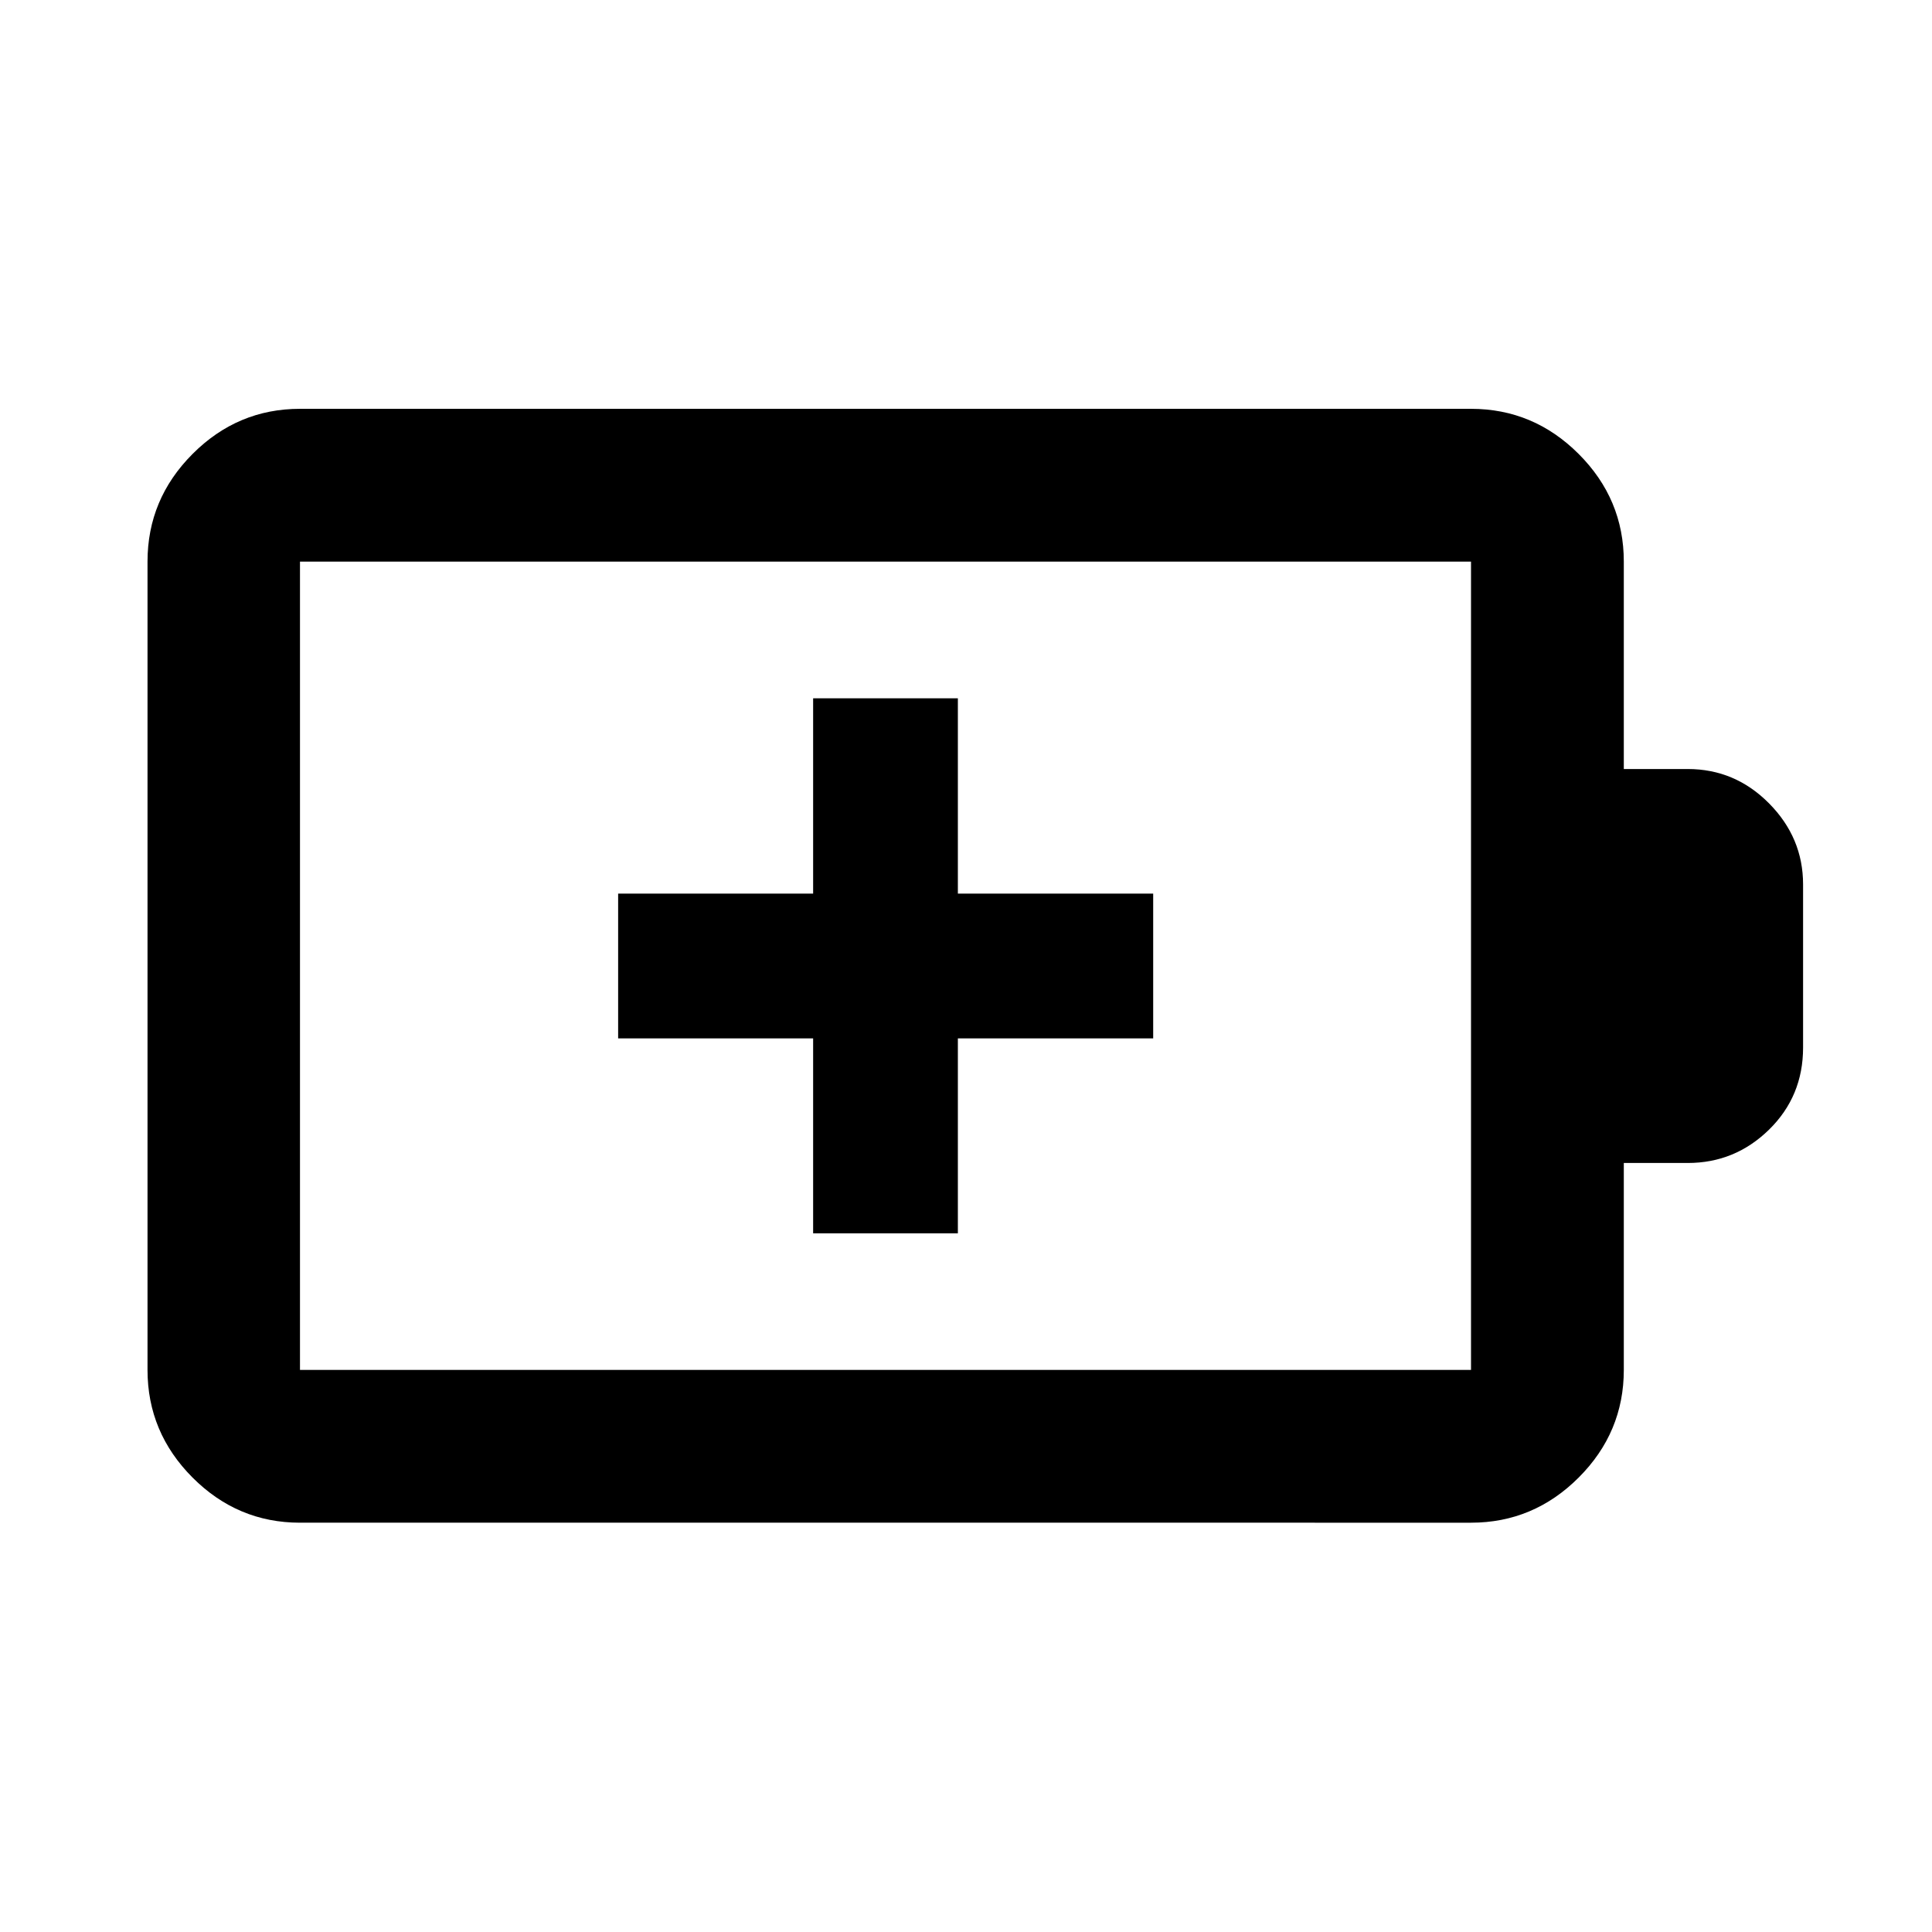 <svg xmlns="http://www.w3.org/2000/svg" height="40" viewBox="0 -960 960 960" width="40"><path d="M404.04-347.15h71.92v-96.89h97.05v-71.92h-97.05v-97.05h-71.92v97.05h-96.89v71.92h96.89v96.89ZM149.06-279.3h581.88v-401.64H149.06v401.64Zm0 75.92q-31 0-53.38-22.43Q73.3-248.24 73.3-279.3v-401.64q0-31.06 22.38-53.49 22.38-22.43 53.38-22.43h581.88q31.06 0 53.49 22.43 22.43 22.43 22.43 53.49v103.06h31.76q23.49 0 40.41 17.07 16.91 17.07 16.91 40.29v81.05q0 24.21-16.91 40.78-16.92 16.57-40.41 16.57h-31.76v102.82q0 31.06-22.43 53.49-22.43 22.43-53.49 22.43H149.06Zm0-75.92v-401.64 401.64Z"/></svg>